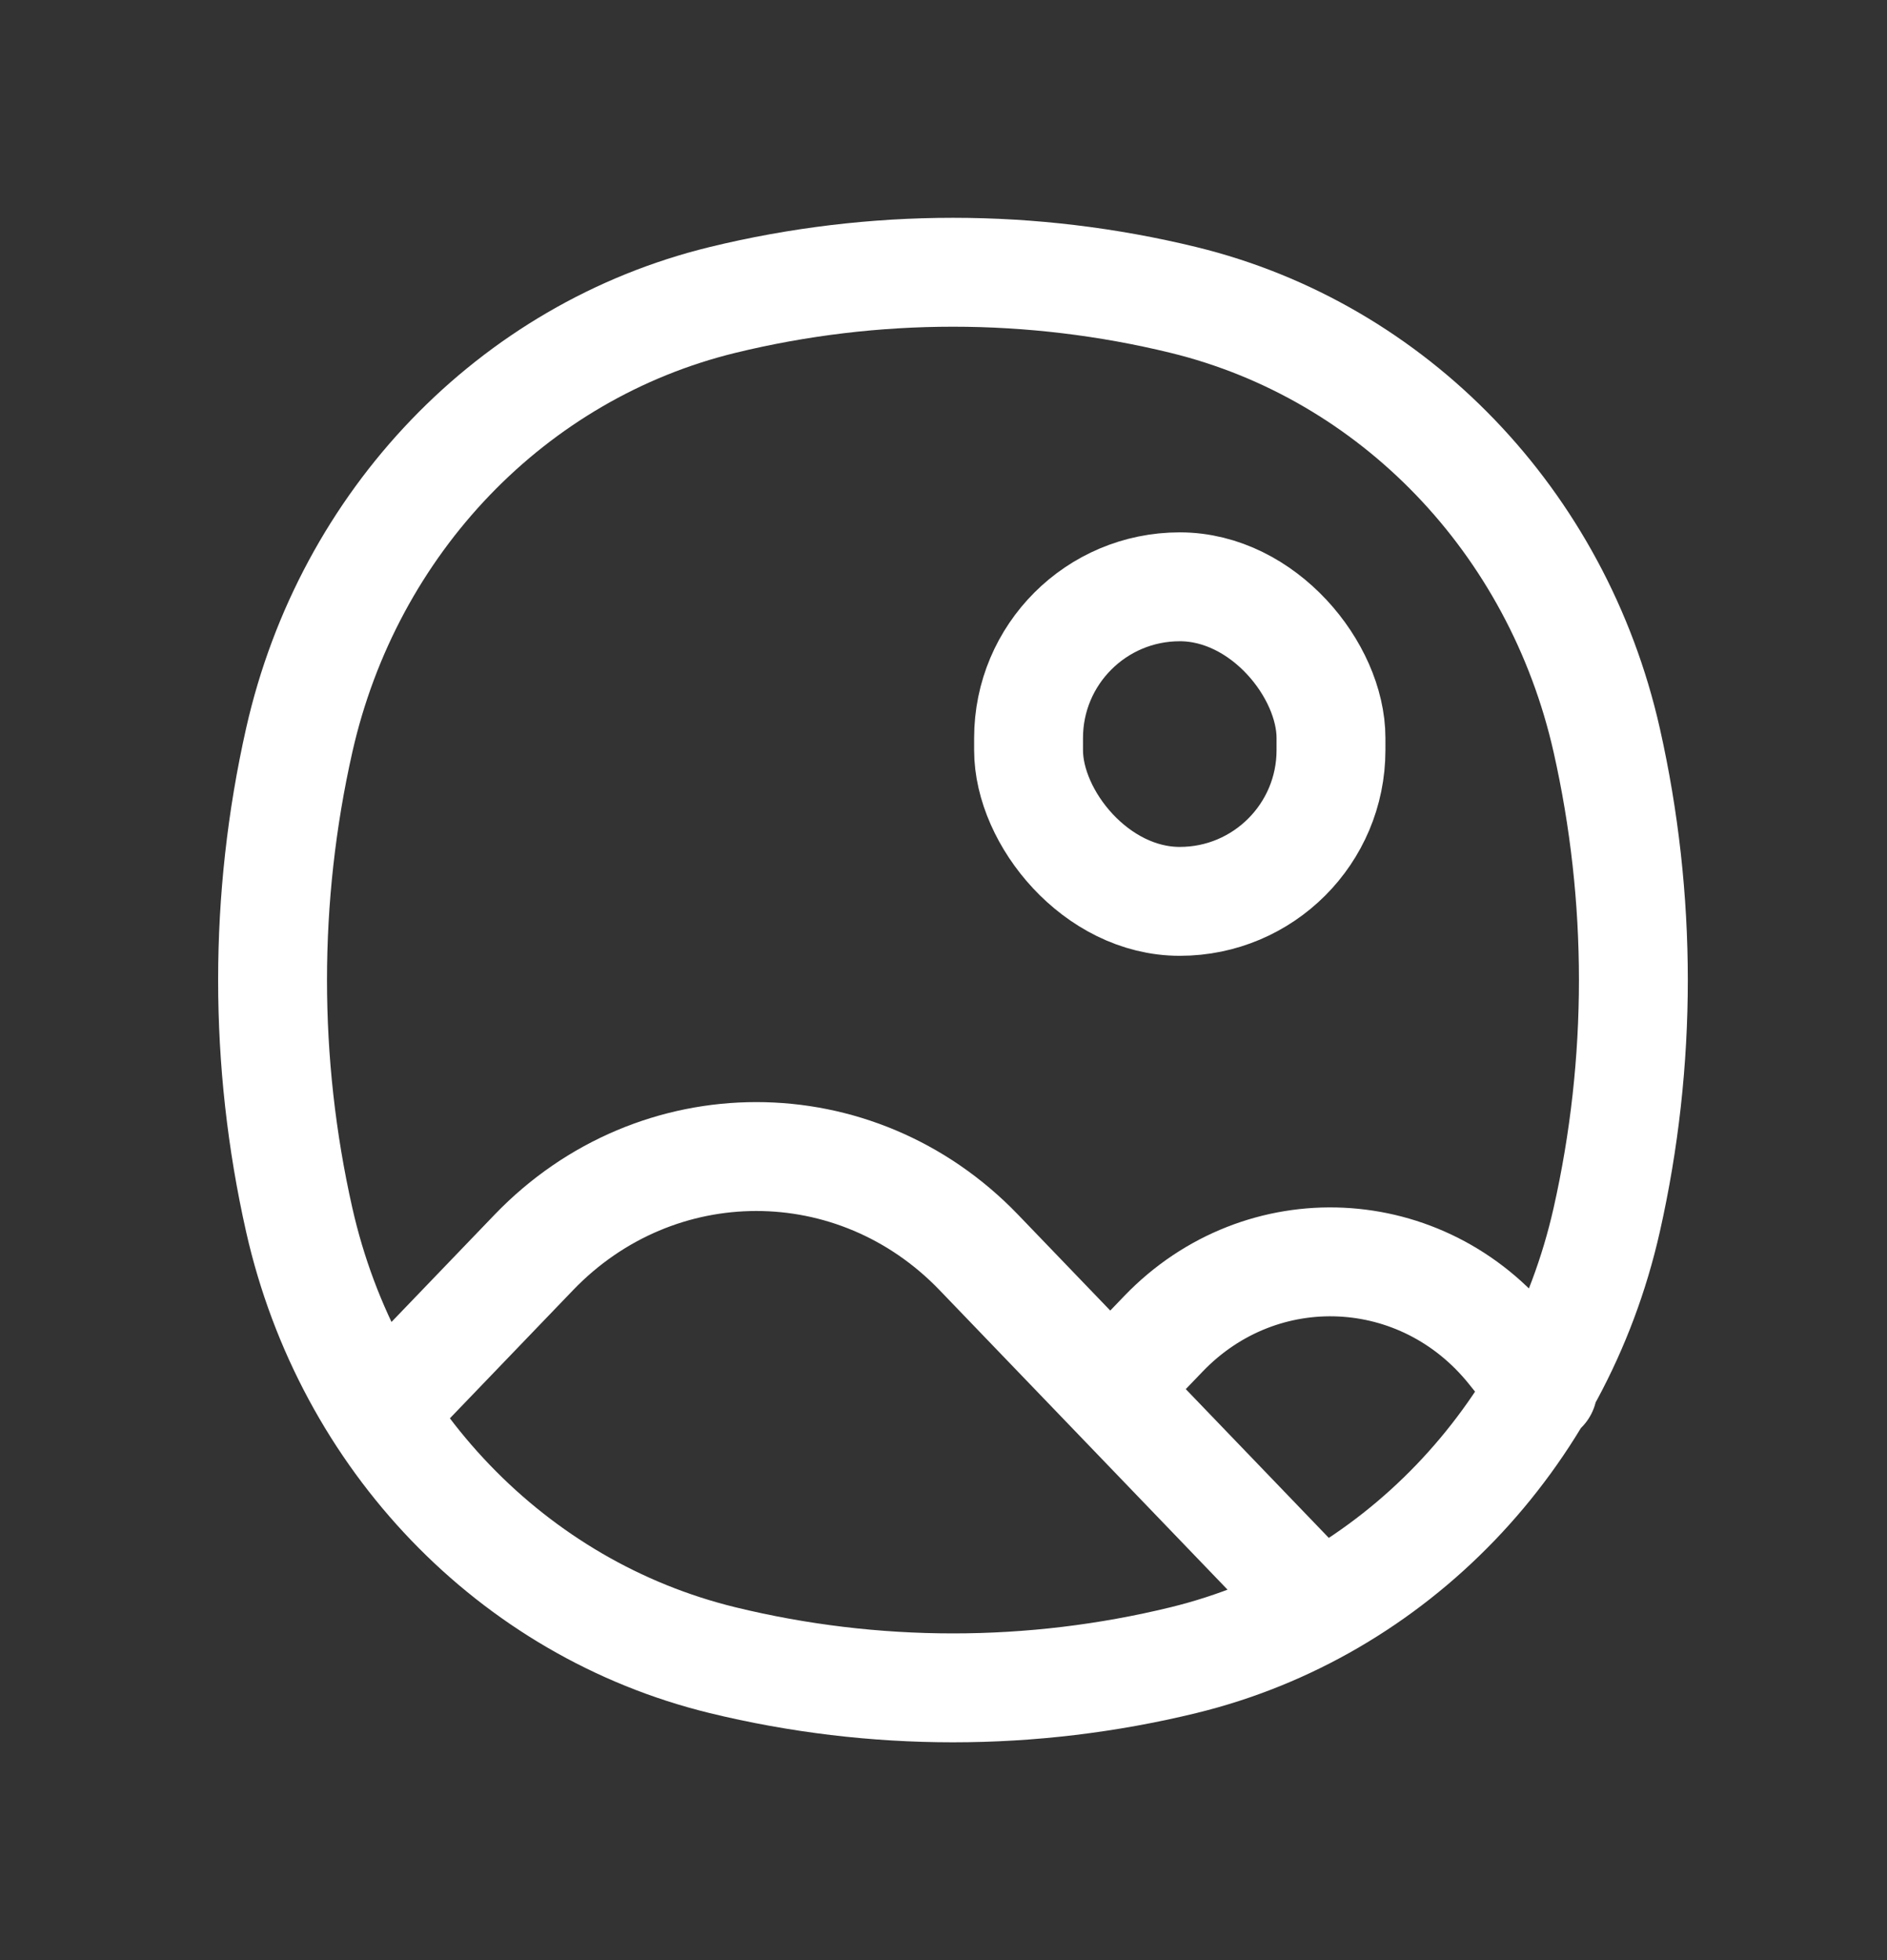 <svg width="26" height="27" viewBox="0 0 26 27" fill="none" xmlns="http://www.w3.org/2000/svg">
<rect x="0" y="0" width="26" height="27" fill="#333333" stroke="none"/>
<rect x="14.172" y="8.083" width="4.167" height="4.333" rx="2.083" stroke="white" stroke-width="1.5"/>
<path d="M5.545 19.135L7.356 17.251C9.049 15.491 11.793 15.491 13.486 17.251L15.298 19.135M15.298 19.135L16.031 18.372C17.383 16.966 19.604 17.071 20.827 18.598L21.258 19.135M15.298 19.135L18.007 21.952M4.123 16.804C3.633 14.631 3.633 12.369 4.123 10.196C4.802 7.187 7.061 4.838 9.954 4.132C12.043 3.623 14.218 3.623 16.307 4.132C19.2 4.838 21.459 7.187 22.138 10.196C22.628 12.369 22.628 14.631 22.138 16.804C21.459 19.813 19.2 22.162 16.307 22.868C14.218 23.377 12.043 23.377 9.954 22.868C7.061 22.162 4.802 19.813 4.123 16.804Z" stroke="white" stroke-width="1.5" stroke-linecap="round" stroke-linejoin="round"/>
</svg>
